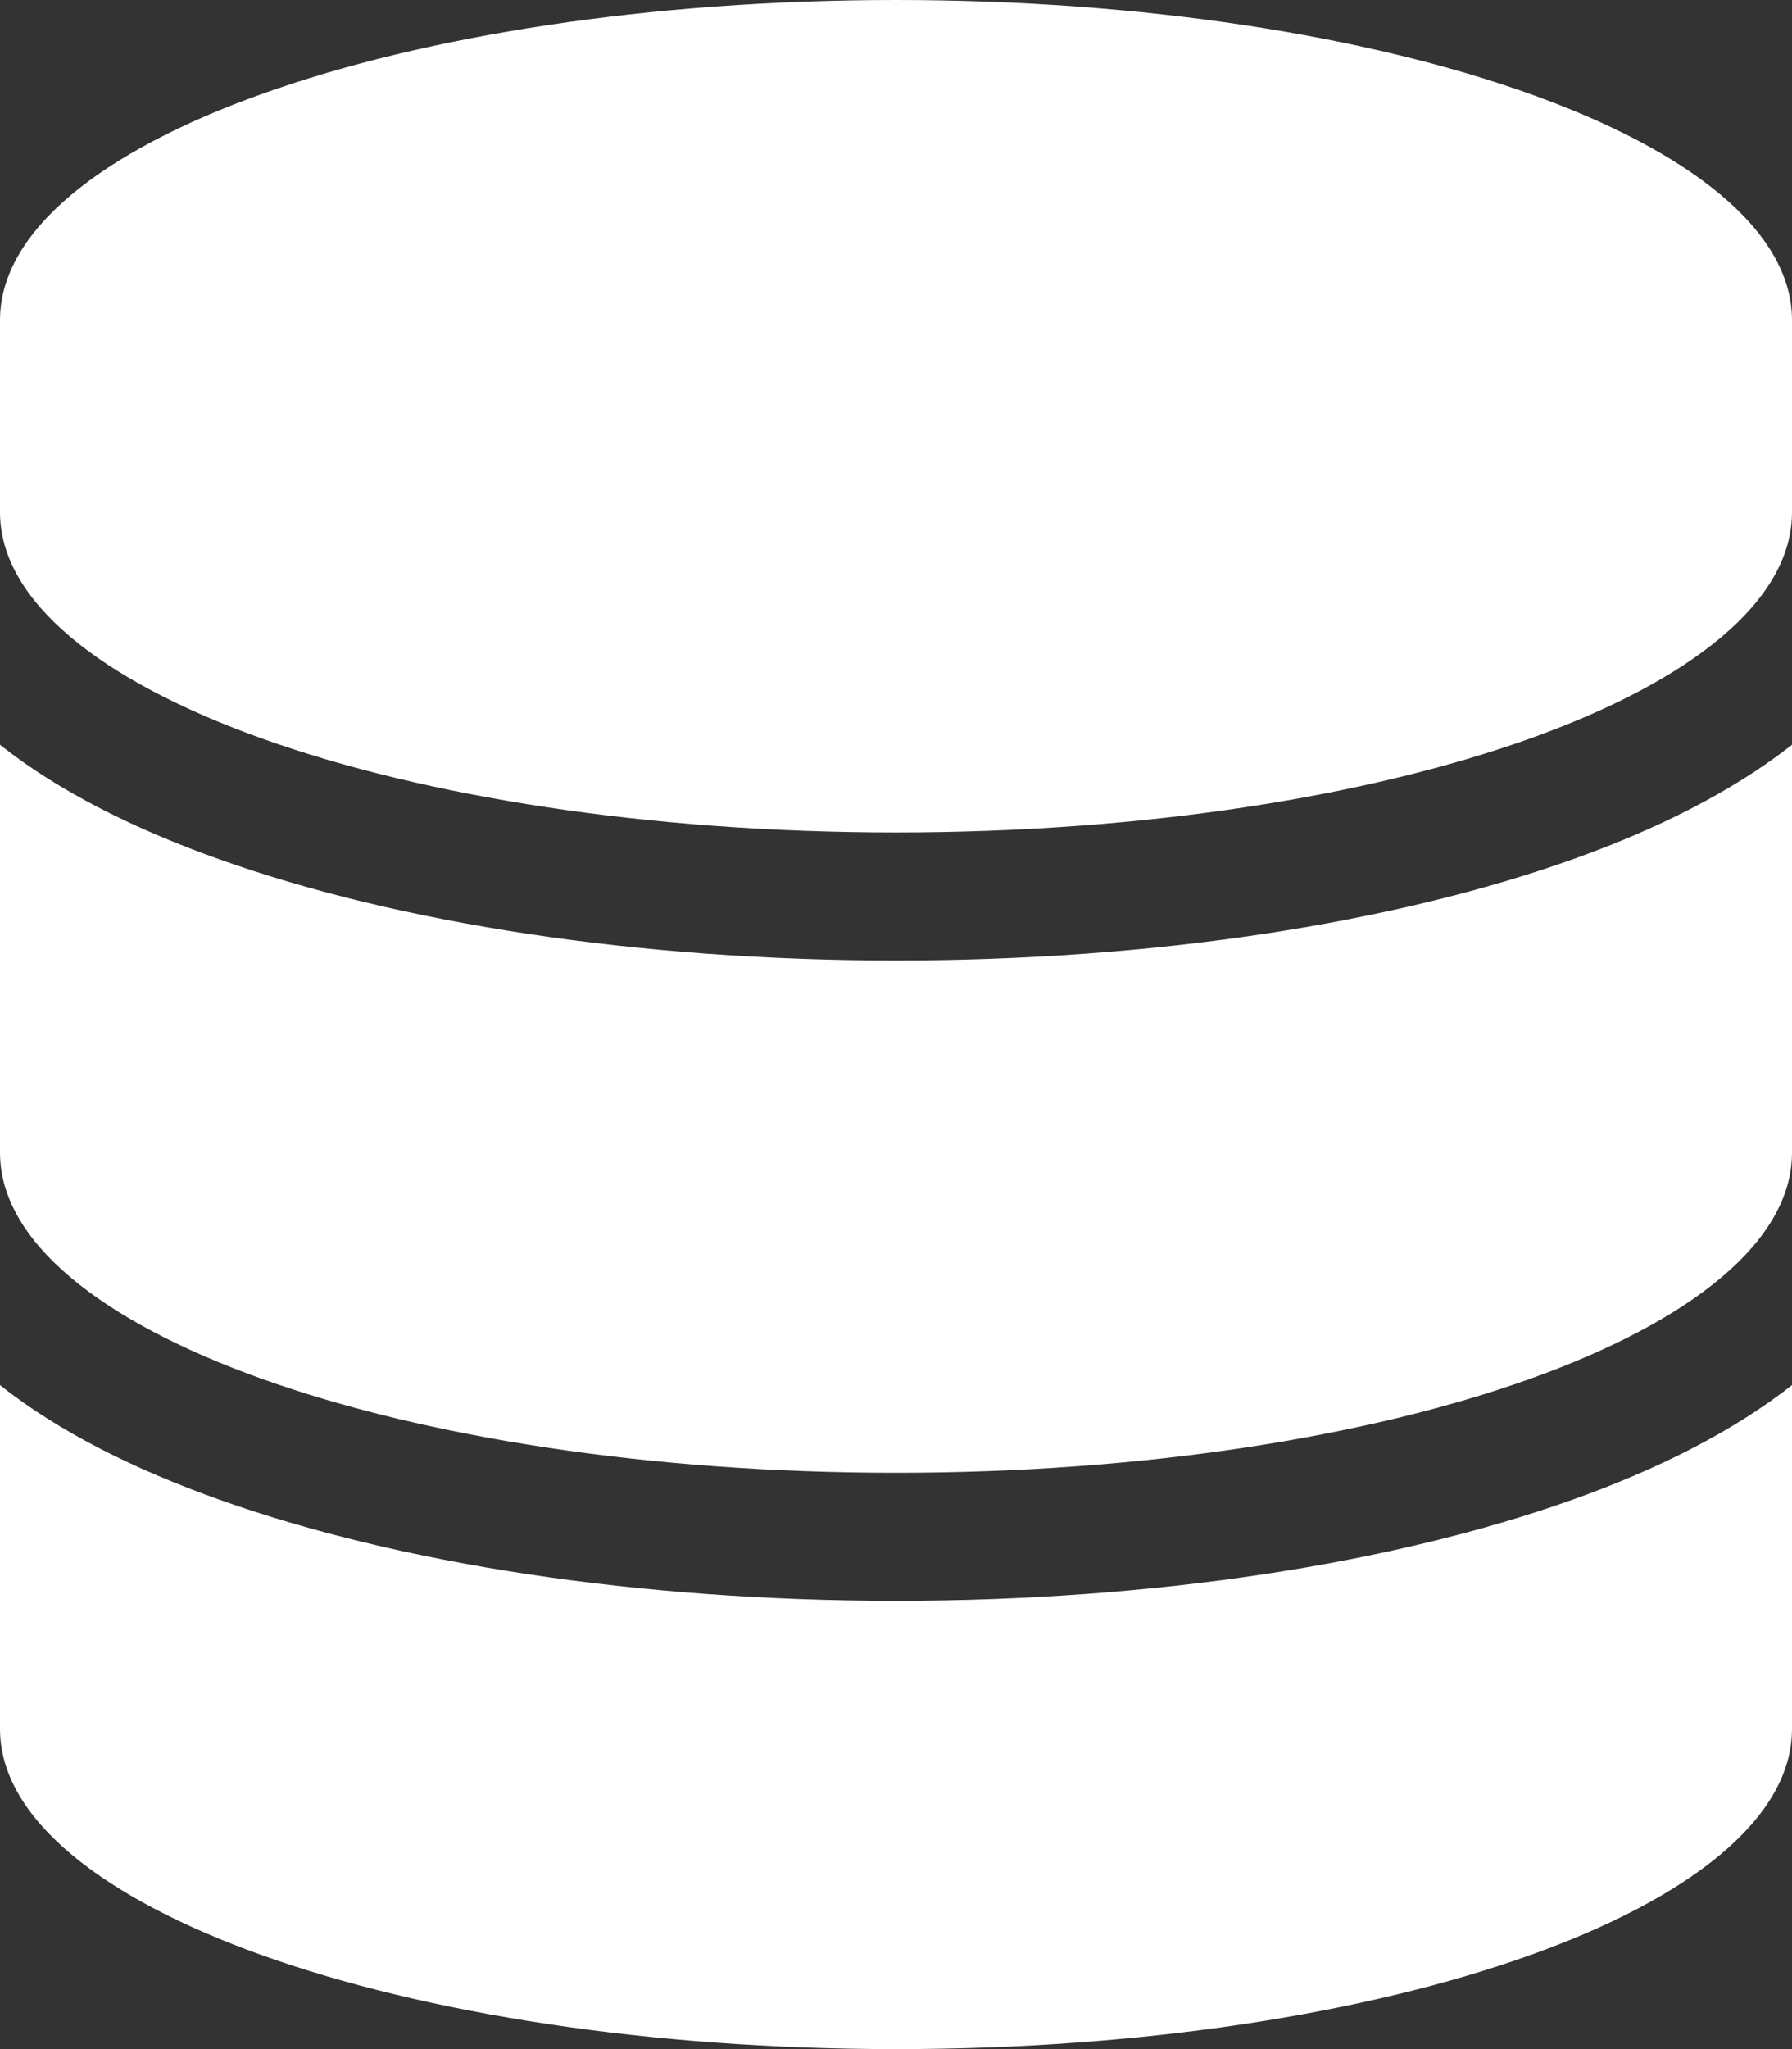 <svg width="21" height="24" viewBox="0 0 21 24" fill="none" xmlns="http://www.w3.org/2000/svg">
<rect x="0" y="0" width="21" height="24" fill="#333333" stroke="none"/>
<g clip-path="url(#clip0_190_18904)">
<g clip-path="url(#clip1_190_18904)">
<path d="M21 3.75V6C21 8.072 16.298 9.75 10.5 9.75C4.702 9.75 0 8.072 0 6V3.75C0 1.678 4.702 0 10.5 0C16.298 0 21 1.678 21 3.75ZM18.431 10.064C19.406 9.717 20.302 9.272 21 8.723V13.5C21 15.572 16.298 17.25 10.5 17.25C4.702 17.25 0 15.572 0 13.5V8.723C0.698 9.277 1.594 9.717 2.569 10.064C4.673 10.814 7.477 11.25 10.5 11.25C13.523 11.25 16.327 10.814 18.431 10.064ZM0 16.223C0.698 16.777 1.594 17.217 2.569 17.564C4.673 18.314 7.477 18.75 10.5 18.75C13.523 18.75 16.327 18.314 18.431 17.564C19.406 17.217 20.302 16.772 21 16.223V20.25C21 22.322 16.298 24 10.5 24C4.702 24 0 22.322 0 20.25V16.223Z" fill="white"/>
</g>
</g>
<defs>
<clipPath id="clip0_190_18904">
<rect width="21" height="24" fill="white"/>
</clipPath>
<clipPath id="clip1_190_18904">
<path d="M0 0H21V24H0V0Z" fill="white"/>
</clipPath>
</defs>
</svg>

